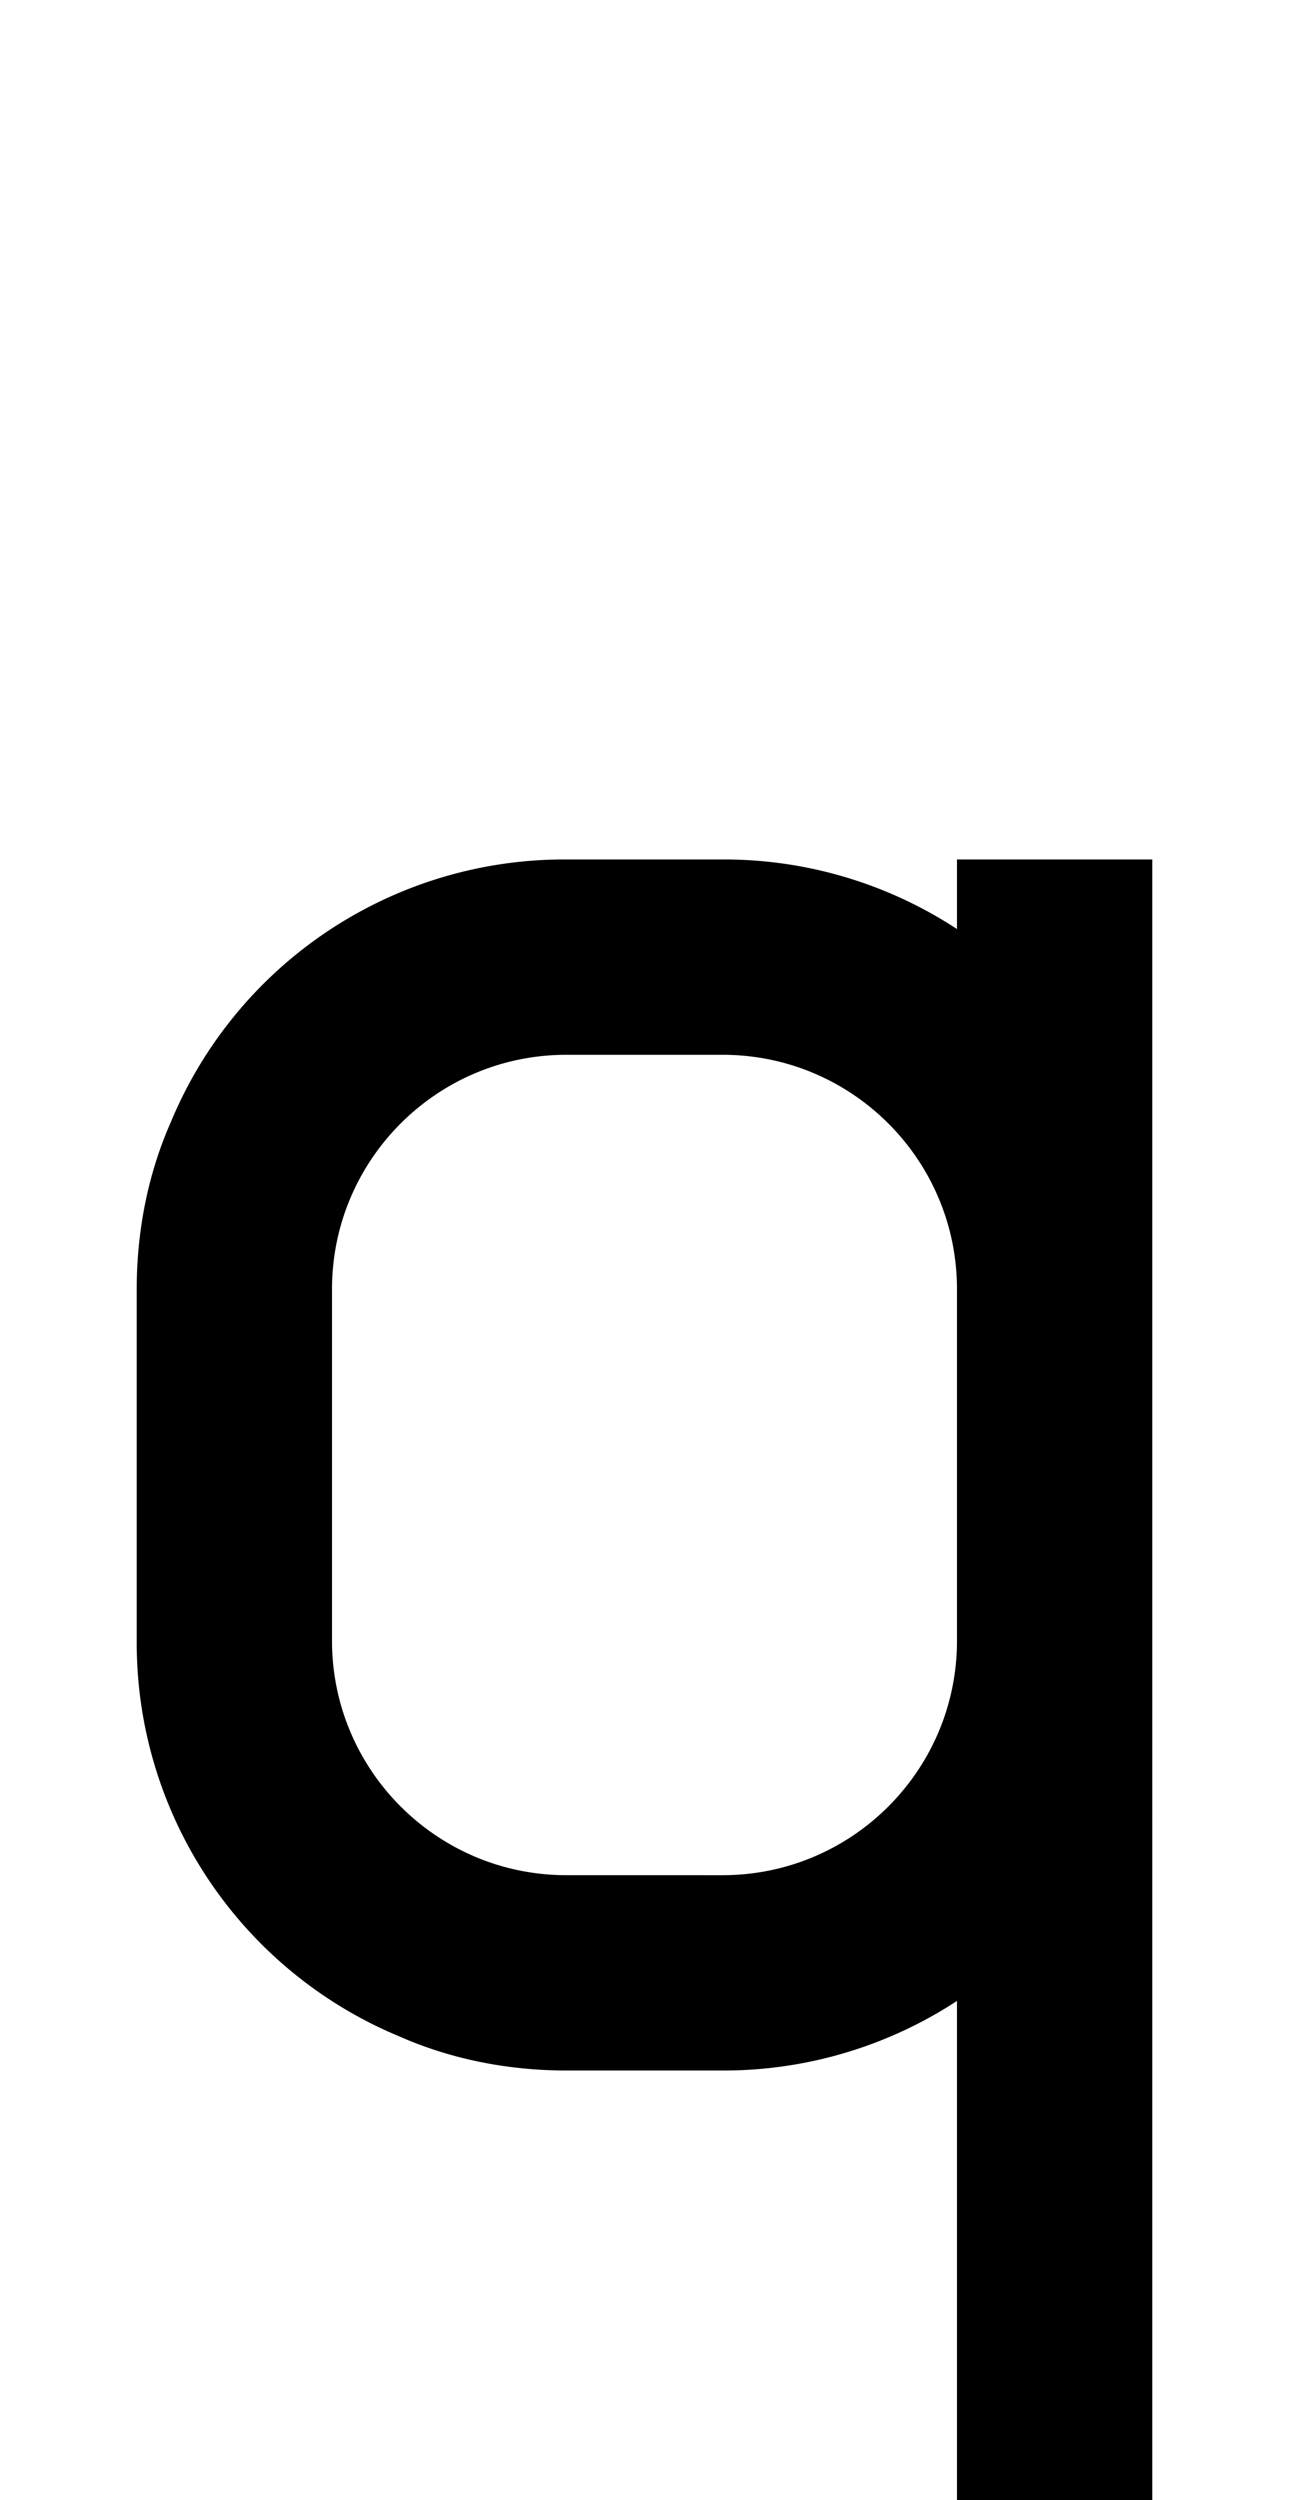 <svg xmlns="http://www.w3.org/2000/svg" viewBox="0 0 1056 2048"><path d="M784 704v57a348 348 0 0 0-192-57H464a349 349 0 0 0-324 215c-19 43-28 90-28 137v288a349 349 0 0 0 215 324c43 19 90 28 137 28h128a349 349 0 0 0 192-57v409h160V704H784Zm0 640c0 106-86 192-192 192H464c-106 0-192-86-192-192v-288c0-106 86-192 192-192h128c106 0 192 86 192 192v288Z"/></svg>
